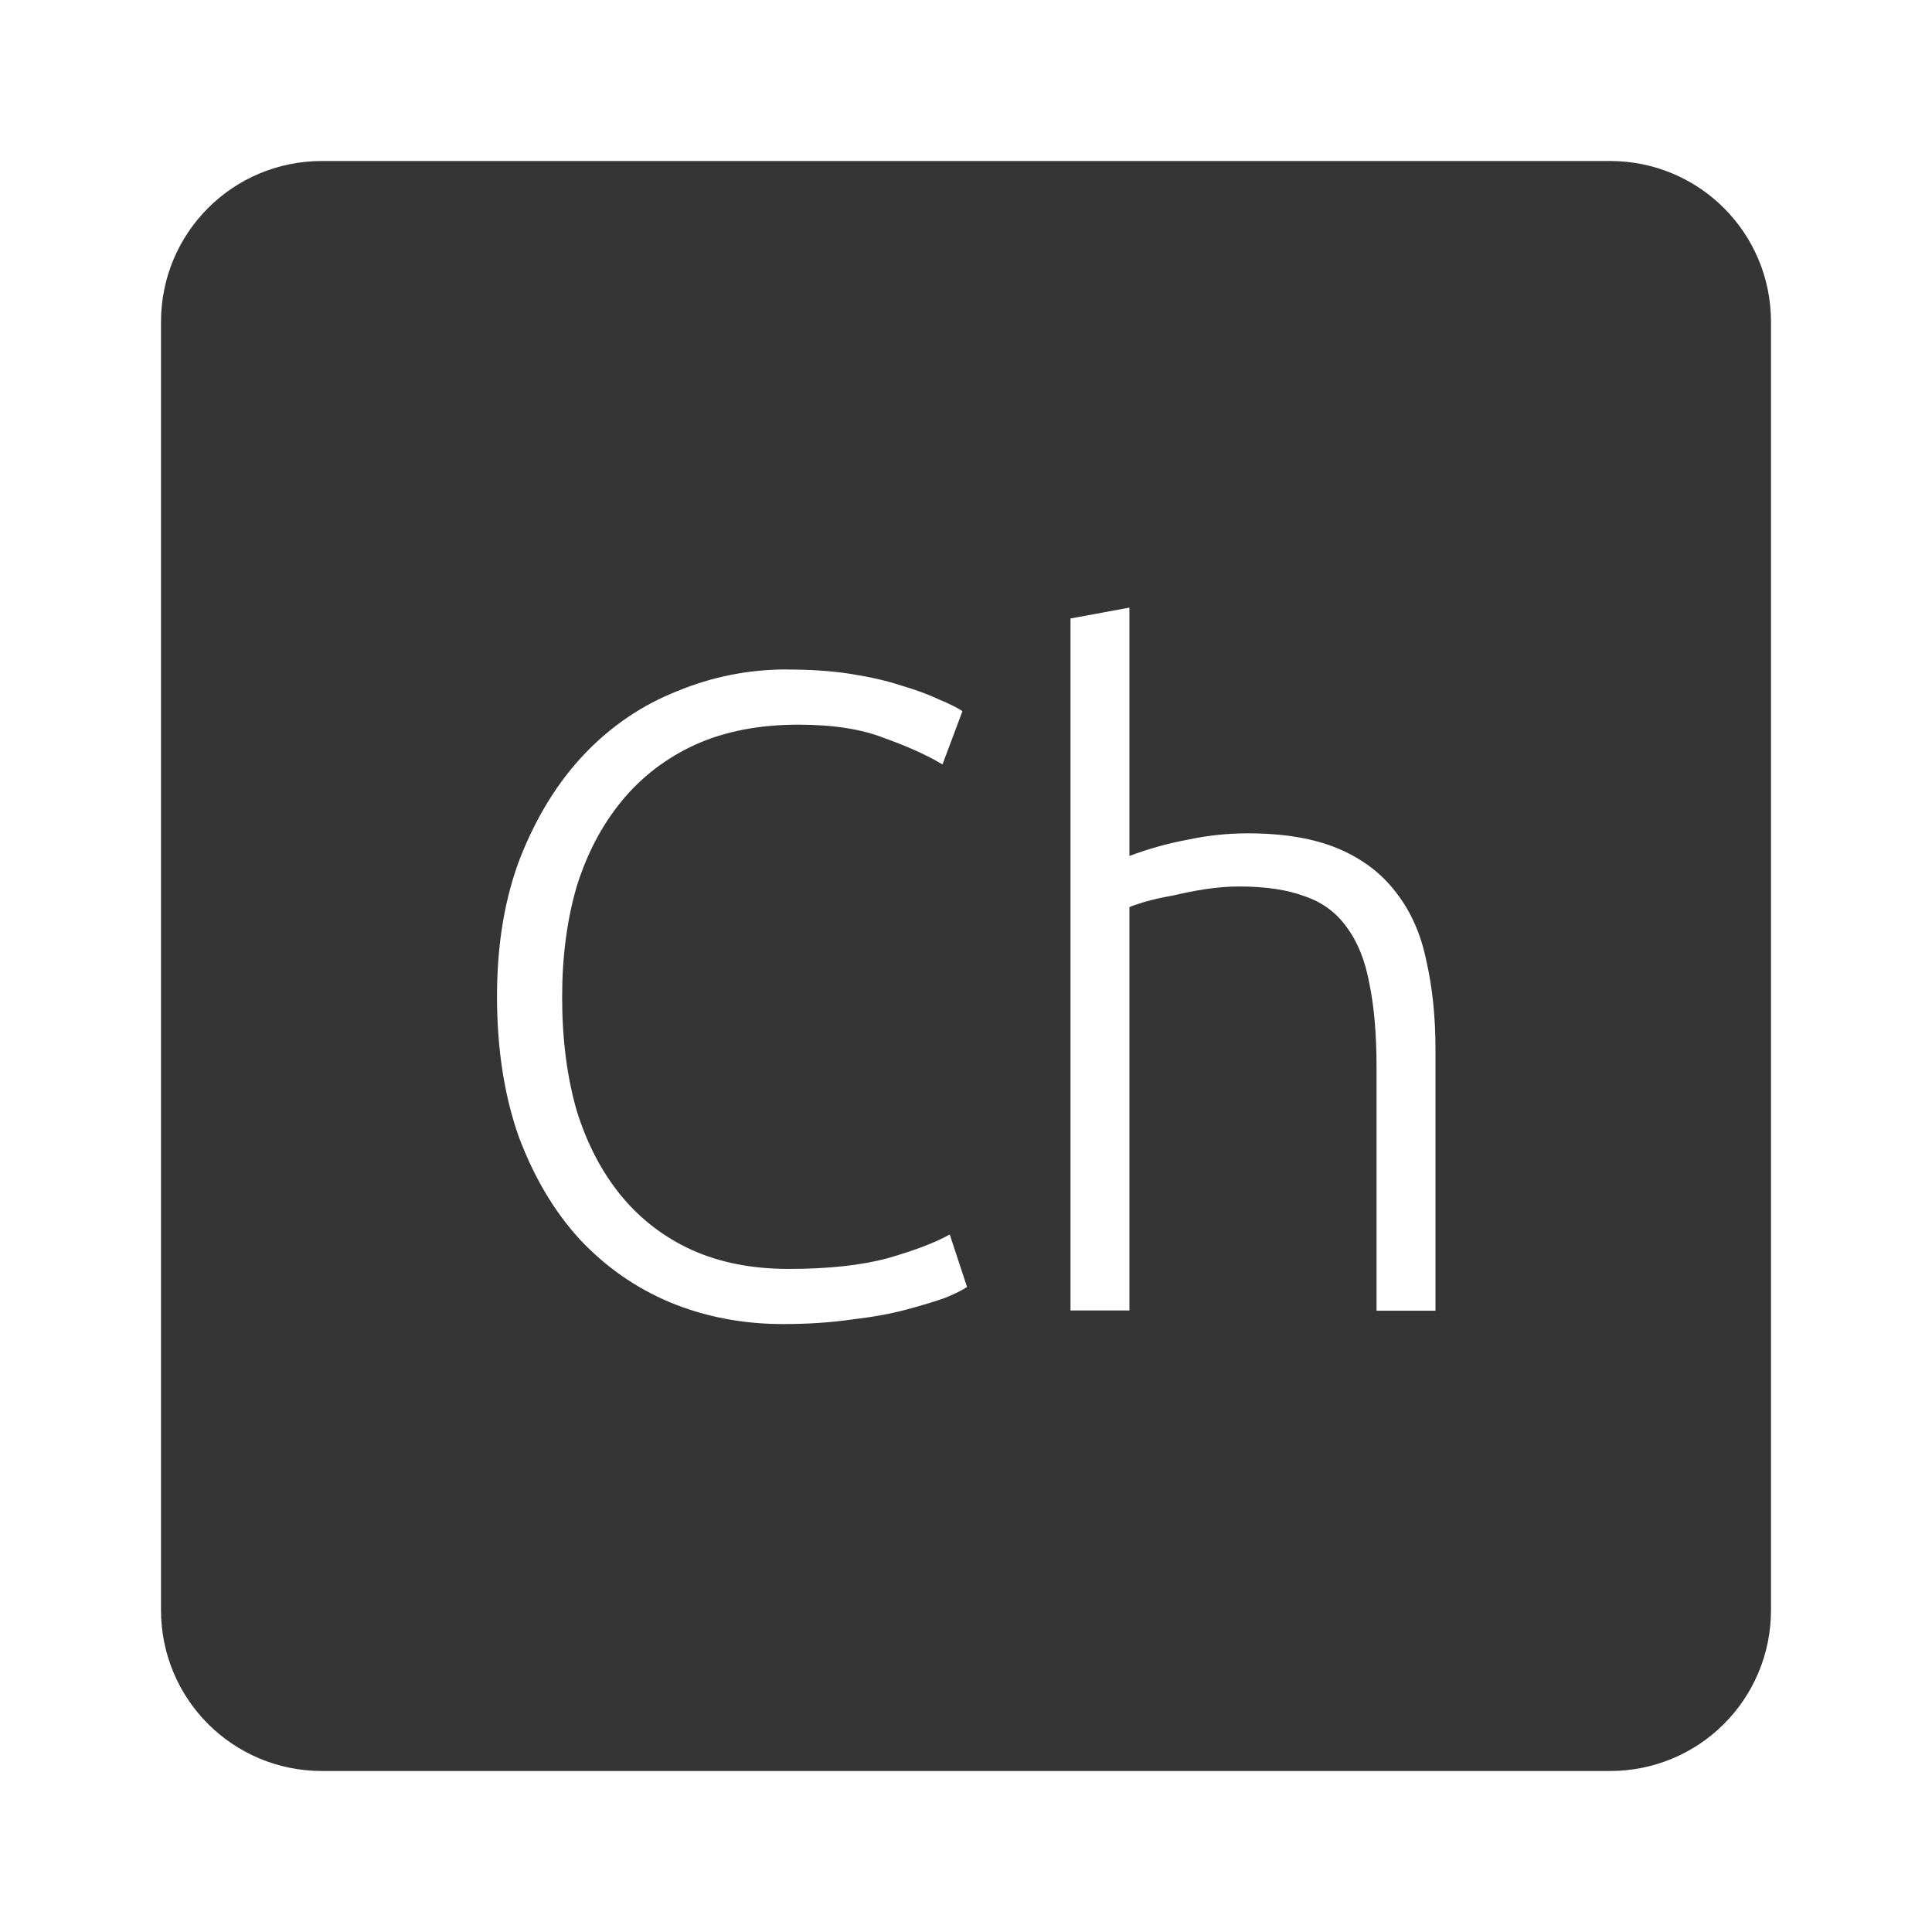 <svg xmlns="http://www.w3.org/2000/svg" viewBox="0 0 24 24">
 <path d="M 4,2 C 2.892,2 2,2.892 2,4 l 0,16 c 0,1.108 0.892,2 2,2 l 16,0 c 1.108,0 2,-0.892 2,-2 L 22,4 C 22,2.892 21.108,2 20,2 L 4,2 Z m 10.03,5.551 0,3.082 c 0.24,-0.09 0.483,-0.158 0.73,-0.203 0.248,-0.053 0.495,-0.078 0.742,-0.078 0.45,0 0.825,0.064 1.125,0.191 0.3,0.127 0.541,0.311 0.721,0.551 0.18,0.232 0.304,0.514 0.371,0.844 0.075,0.33 0.113,0.694 0.113,1.092 l 0,3.252 -0.732,0 0,-3.02 c 0,-0.412 -0.03,-0.762 -0.09,-1.047 -0.052,-0.285 -0.146,-0.517 -0.281,-0.697 -0.127,-0.18 -0.3,-0.308 -0.518,-0.383 -0.217,-0.082 -0.49,-0.123 -0.82,-0.123 -0.127,0 -0.266,0.011 -0.416,0.033 -0.143,0.022 -0.279,0.05 -0.406,0.08 -0.128,0.022 -0.243,0.048 -0.348,0.078 -0.098,0.03 -0.161,0.051 -0.191,0.066 l 0,5.01 -0.732,0 0,-8.596 0.732,-0.135 z M 9.772,8.317 c 0.293,0 0.559,0.017 0.799,0.055 0.24,0.038 0.451,0.086 0.631,0.146 0.18,0.053 0.333,0.11 0.461,0.17 0.127,0.053 0.225,0.101 0.293,0.146 L 11.708,9.496 C 11.52,9.383 11.282,9.275 10.989,9.17 10.704,9.057 10.346,9.002 9.919,9.002 9.432,9.002 9.005,9.085 8.638,9.25 8.278,9.415 7.973,9.647 7.726,9.947 c -0.247,0.3 -0.435,0.656 -0.563,1.068 -0.12,0.412 -0.18,0.871 -0.18,1.373 0,0.518 0.06,0.986 0.18,1.406 0.128,0.412 0.311,0.764 0.551,1.057 0.24,0.293 0.534,0.518 0.879,0.676 0.352,0.158 0.753,0.236 1.203,0.236 0.495,0 0.908,-0.045 1.238,-0.135 0.338,-0.098 0.591,-0.195 0.764,-0.293 l 0.215,0.652 c -0.053,0.037 -0.144,0.082 -0.271,0.135 -0.128,0.045 -0.287,0.094 -0.482,0.146 -0.195,0.053 -0.421,0.093 -0.676,0.123 -0.255,0.037 -0.54,0.057 -0.855,0.057 -0.502,0 -0.971,-0.09 -1.406,-0.27 C 7.895,15.998 7.52,15.736 7.198,15.391 6.883,15.046 6.632,14.622 6.444,14.12 c -0.18,-0.51 -0.27,-1.092 -0.27,-1.744 0,-0.652 0.098,-1.23 0.293,-1.732 C 6.67,10.134 6.936,9.706 7.266,9.361 7.596,9.016 7.977,8.758 8.412,8.586 8.847,8.406 9.301,8.316 9.773,8.316 Z" style="fill:#353535;fill-opacity:1"/>
</svg>
